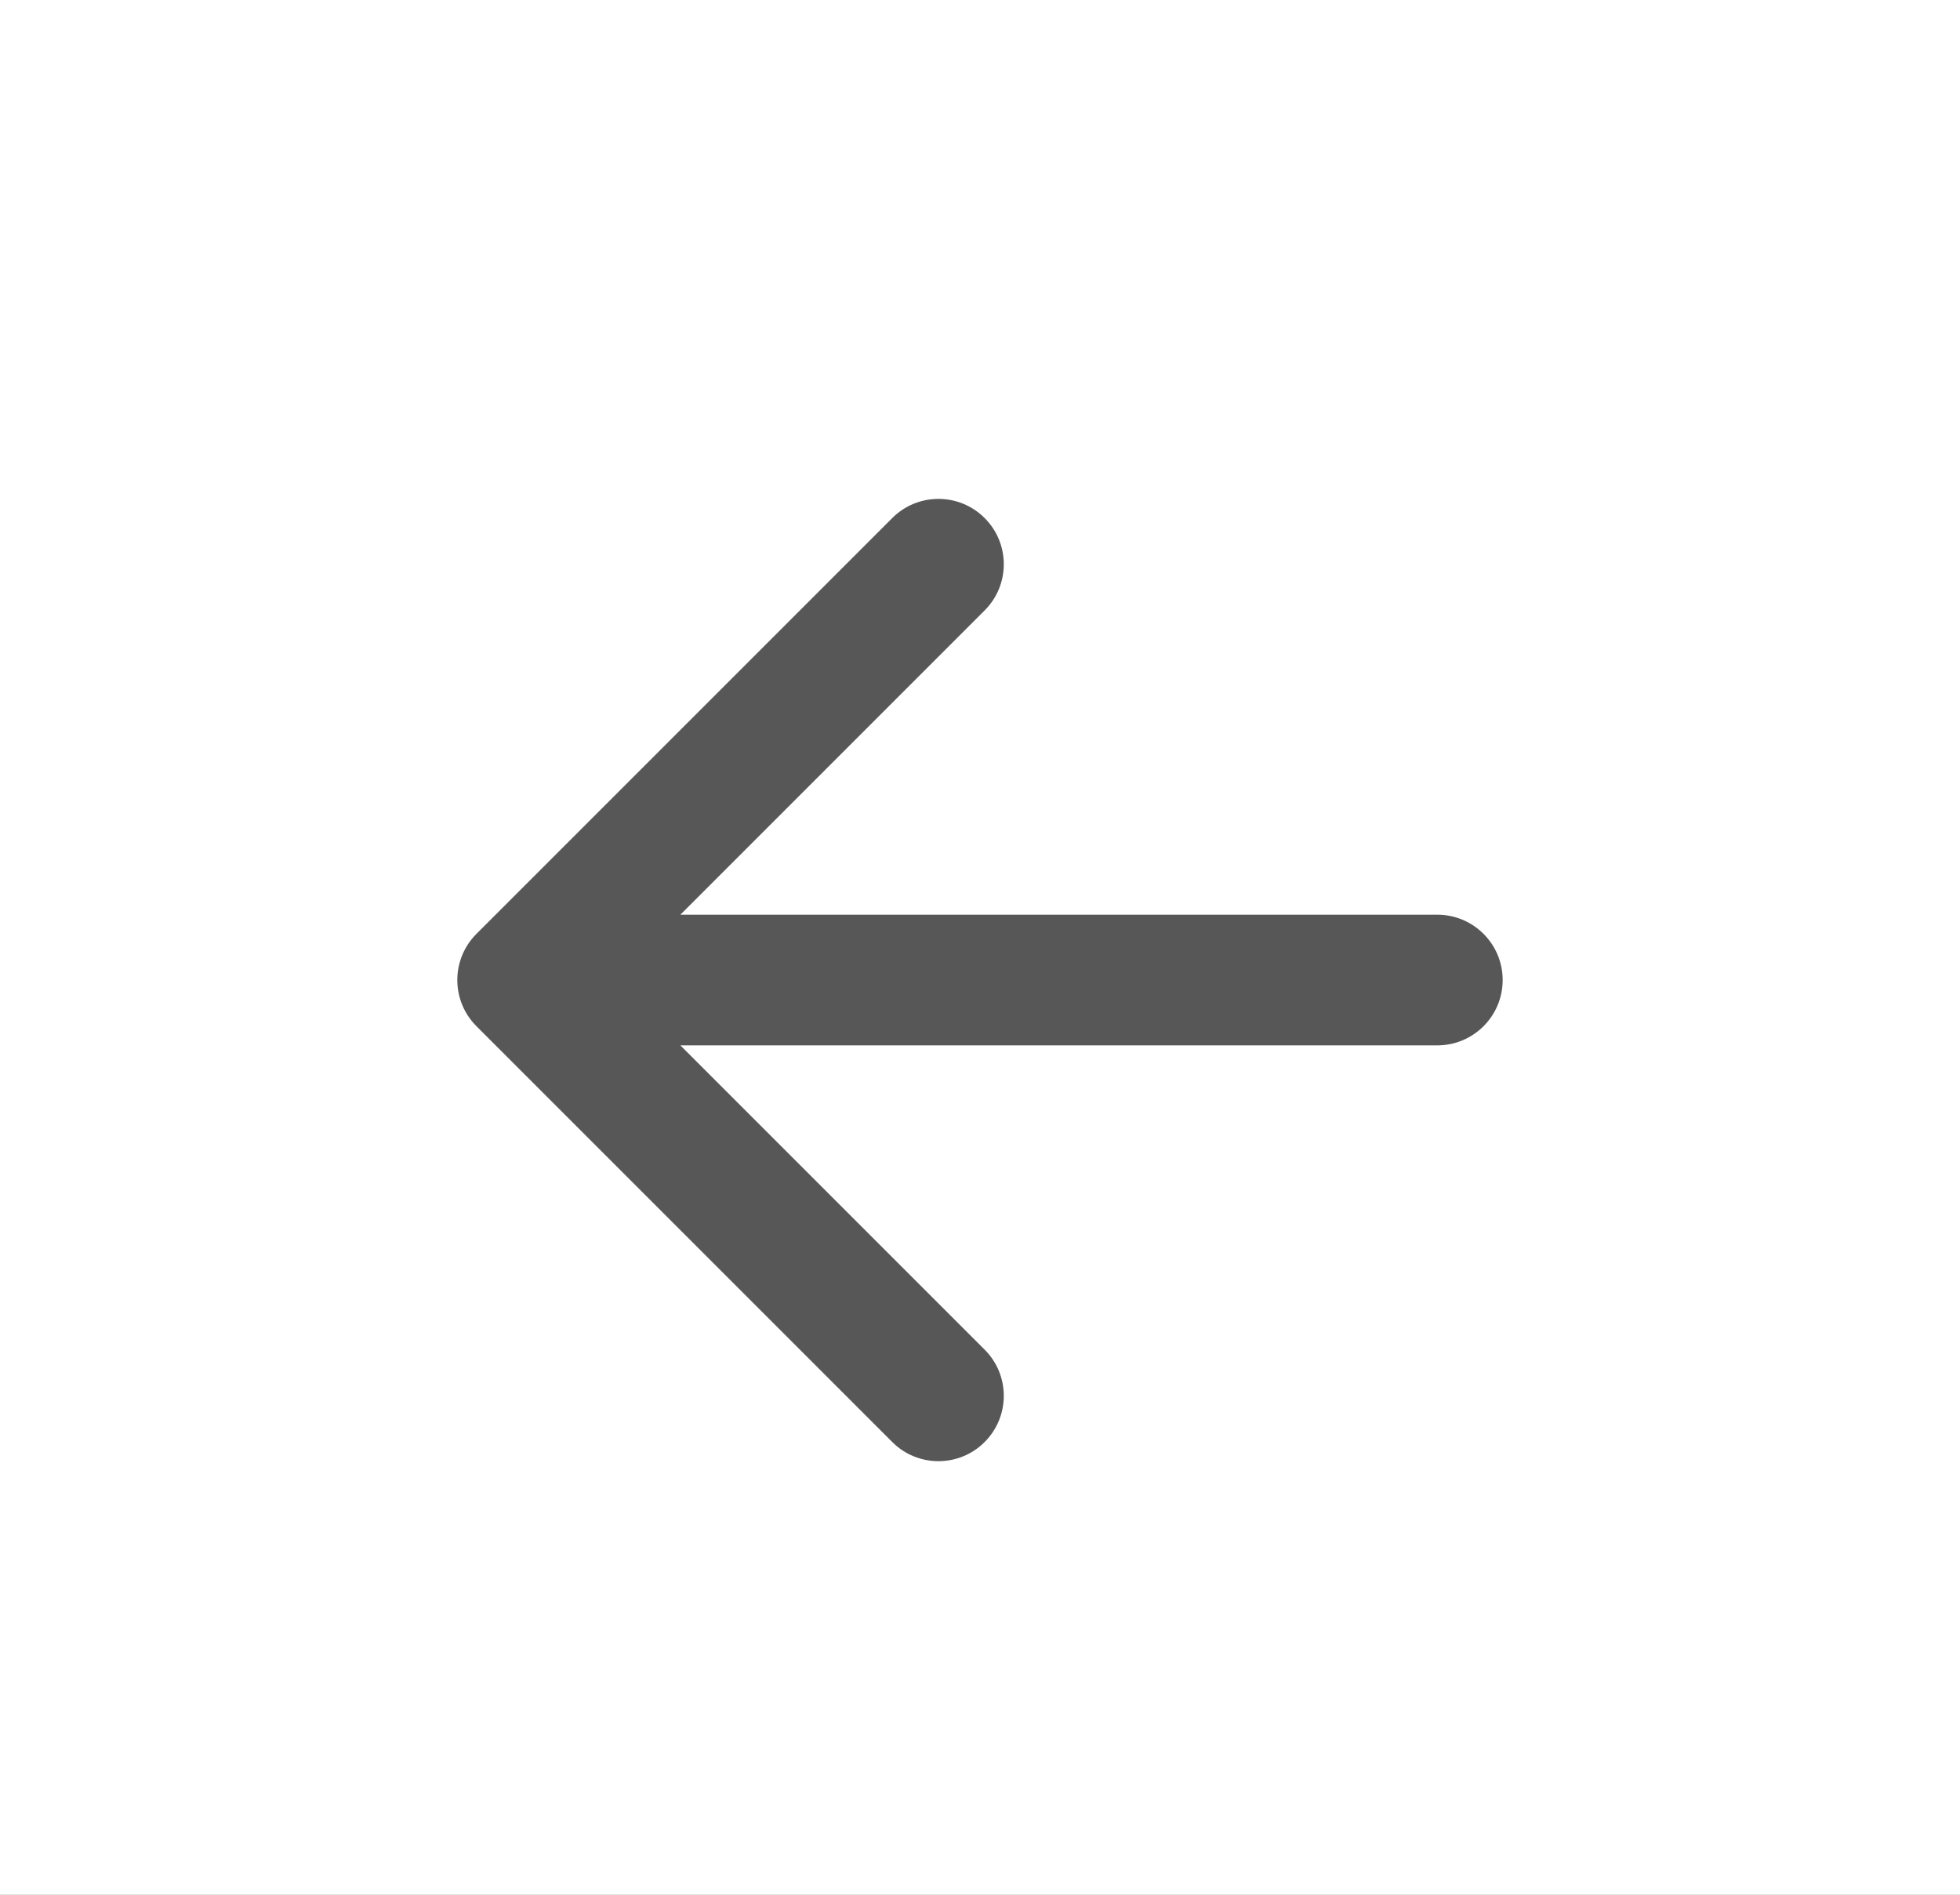 <svg width="30" height="29" viewBox="0 0 30 29" fill="none" xmlns="http://www.w3.org/2000/svg">
<rect x="0" y="0" width="30" height="29" fill="#808080" stroke="none"/>
<line x1="4" y1="5" x2="25" y2="5" stroke="#6D422A" stroke-width="2" stroke-linecap="round"/>
<line x1="4" y1="13.306" x2="25" y2="13.306" stroke="#6D422A" stroke-width="2" stroke-linecap="round"/>
<line x1="4" y1="21.611" x2="25" y2="21.611" stroke="#6D422A" stroke-width="2" stroke-linecap="round"/>
<rect width="30" height="29" fill="white"/>
<path d="M22 16C22.552 16 23 15.552 23 15C23 14.448 22.552 14 22 14L22 16ZM7.293 14.293C6.902 14.683 6.902 15.317 7.293 15.707L13.657 22.071C14.047 22.462 14.681 22.462 15.071 22.071C15.462 21.68 15.462 21.047 15.071 20.657L9.414 15L15.071 9.343C15.462 8.953 15.462 8.319 15.071 7.929C14.681 7.538 14.047 7.538 13.657 7.929L7.293 14.293ZM22 14L8 14L8 16L22 16L22 14Z" fill="#585757"/>
</svg>
